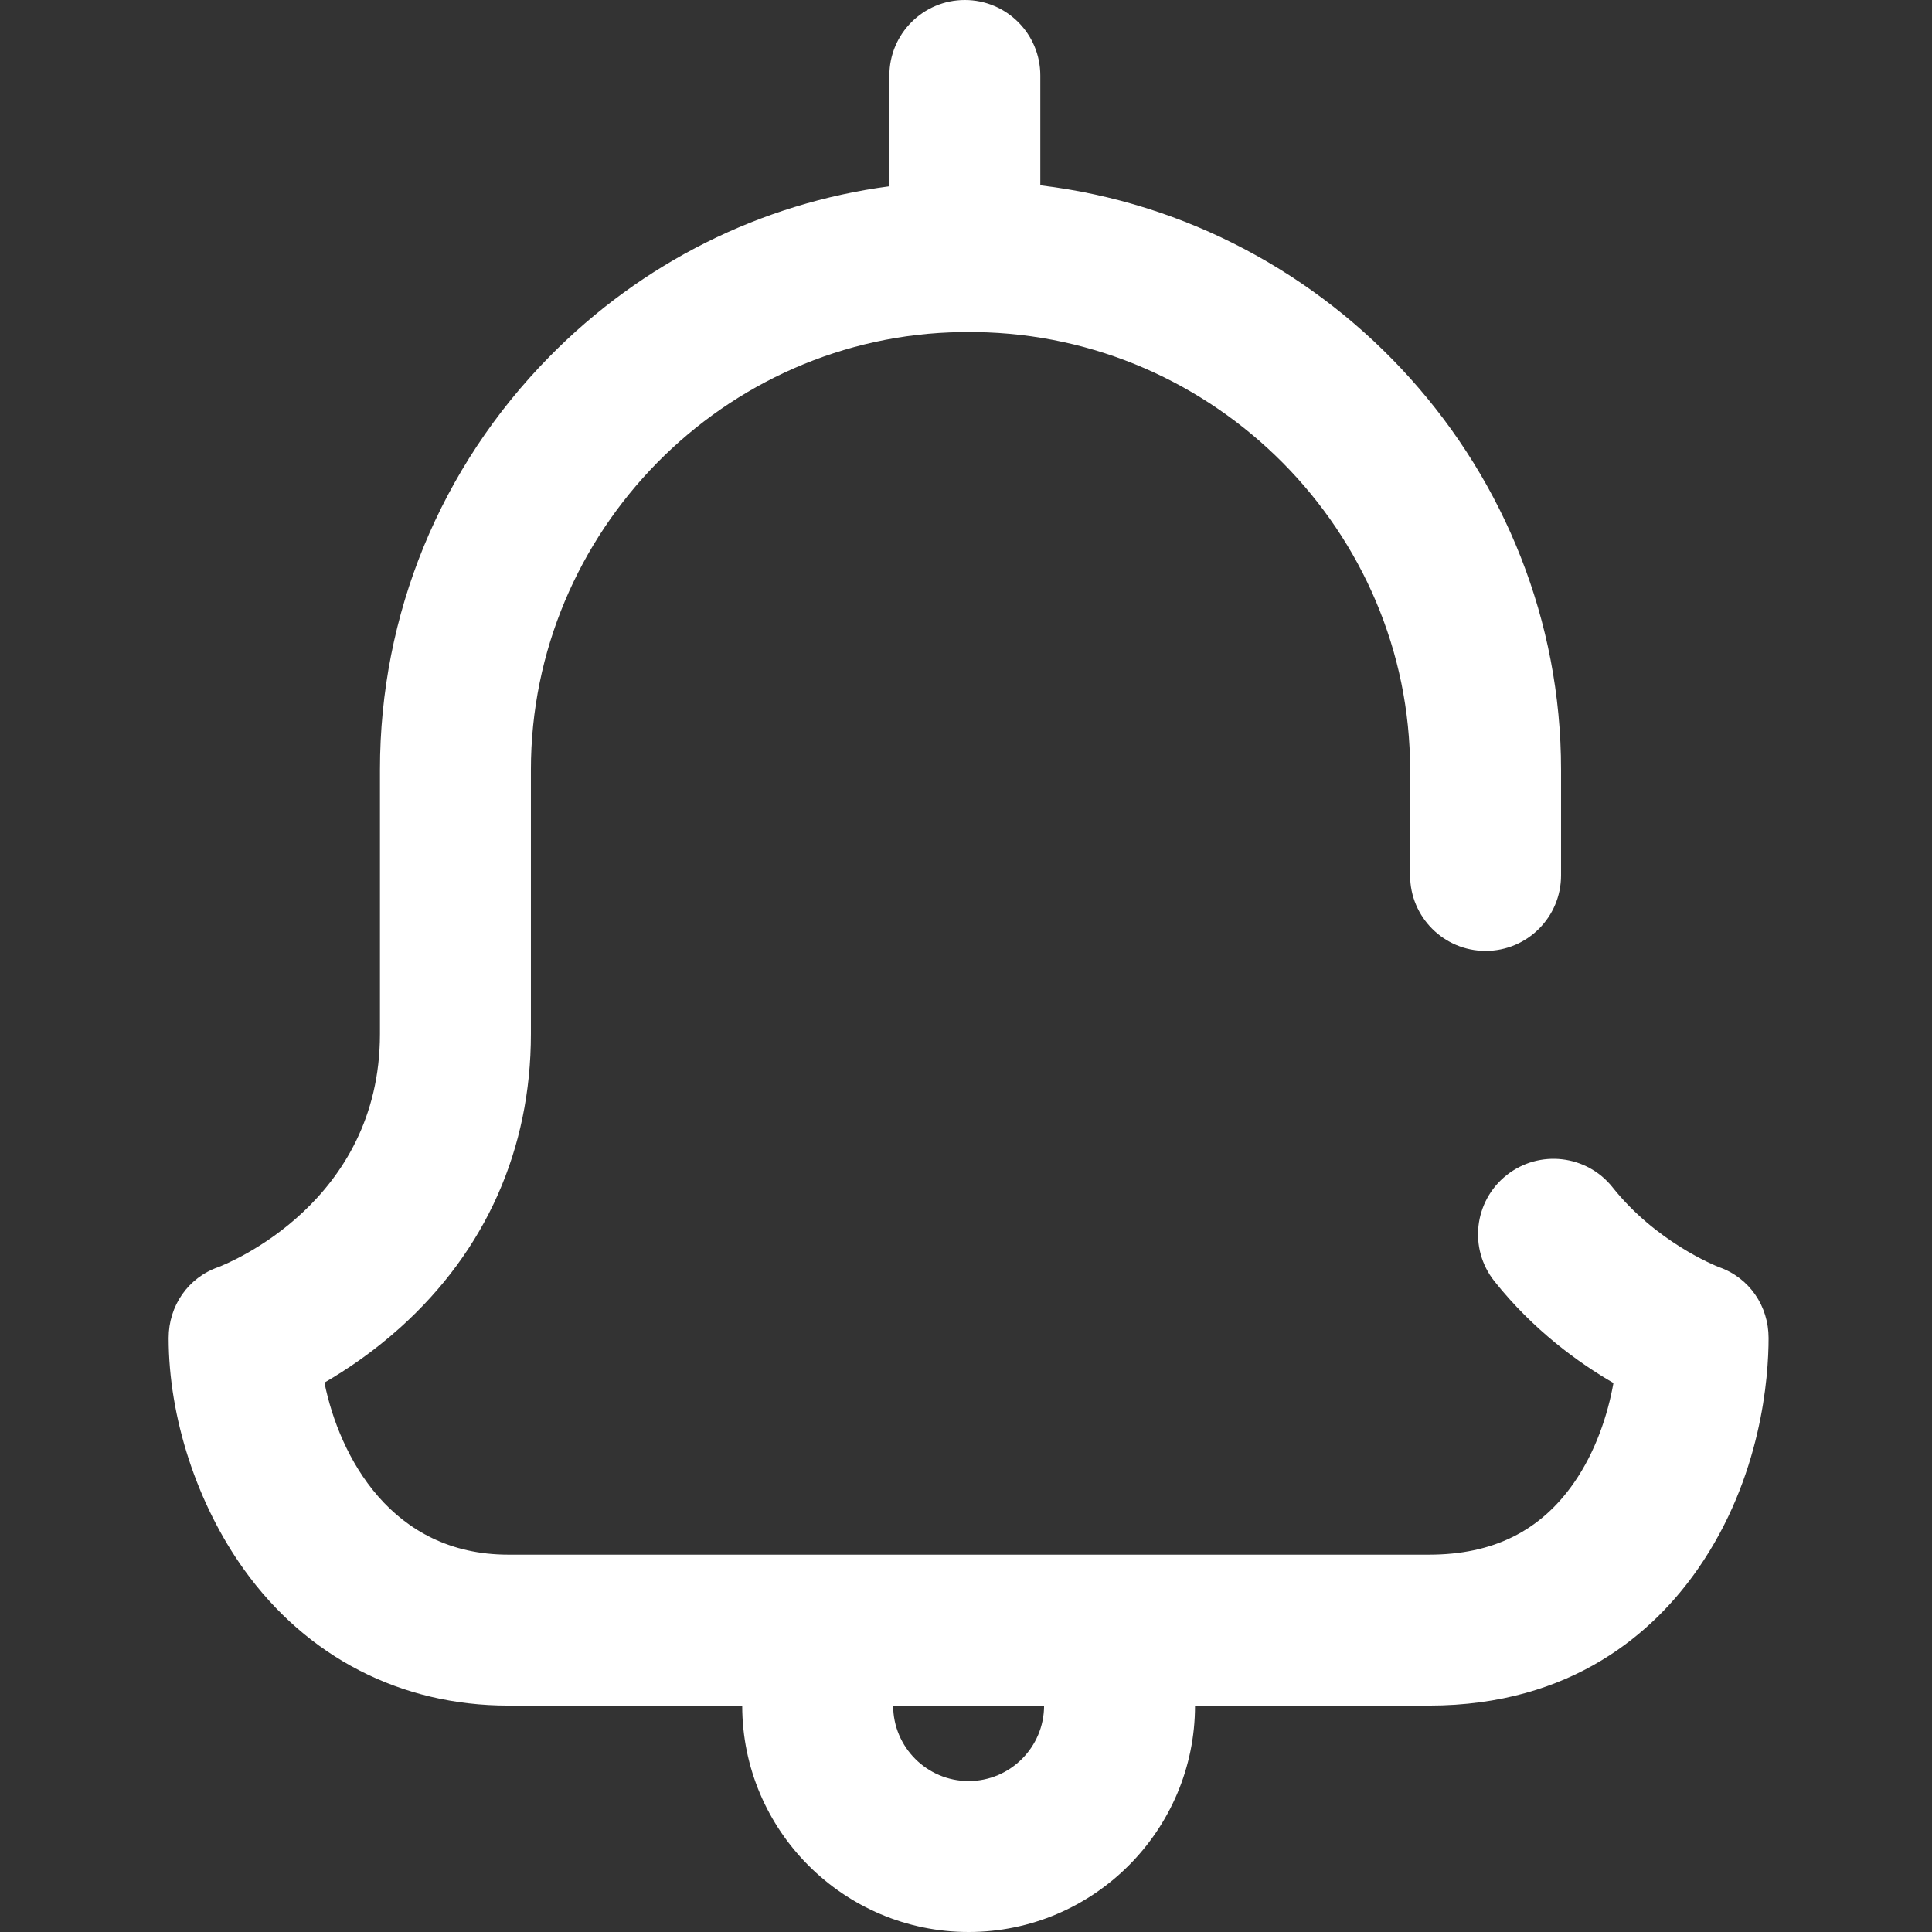 <?xml version="1.0" encoding="iso-8859-1"?>
<!-- Generator: Adobe Illustrator 19.0.0, SVG Export Plug-In . SVG Version: 6.00 Build 0)  -->
<svg version="1.1" id="Capa_1" xmlns="http://www.w3.org/2000/svg" xmlns:xlink="http://www.w3.org/1999/xlink" x="0px" y="0px"
	viewBox="0 0 512 512" style="enable-background:new 0 0 512 512;" xml:space="preserve">
<rect x="0" y="0" width="512" height="512" fill="#333333" stroke="none"/>
<g>
	<g>
		<g>
			 	<path style="fill:#ffffff;" d="M455.523,335.795c-1.109-0.434-16.709-6.721-28.175-21.143c-6.874-8.646-19.455-10.081-28.103-3.208
				c-8.646,6.875-10.082,19.456-3.208,28.103c10.34,13.003,22.362,21.652,31.543,26.965c-1.535,8.614-4.776,18.24-10.446,26.411
				C408.229,405.76,395.65,412,378.683,412H134.704c-30.932,0-44.734-25.917-48.725-45.594c5.903-3.417,12.989-8.192,20.091-14.582
				c22.65-20.378,34.623-47.289,34.623-77.824v-70c0-63.112,51.159-115.145,114.043-115.989c0.174-0.002,0.343-0.026,0.516-0.033
				C255.4,87.981,255.544,88,255.693,88c0.527,0,1.045-0.039,1.562-0.079c0.463,0.038,0.924,0.083,1.395,0.089
				c63.435,0.852,115.043,52.885,115.043,115.99v28c0,11.046,8.954,20,20,20c11.046,0,20-8.954,20-20v-28
				c0-79.313-60.538-145.611-138-154.884V20c0-11.046-8.954-20-20-20c-11.046,0-20,8.954-20,20v29.365
				c-34.055,4.521-65.537,20.192-90.106,45.169c-28.95,29.43-44.894,68.306-44.894,109.466v70c0,44.662-40.239,60.804-42.832,61.796
				c-8.037,2.795-13.168,10.283-13.168,18.798c0,20.991,7.478,43.941,20.003,61.393C81.365,439.21,106.229,452,134.704,452h61.989
				c0,33.084,26.916,60,60,60s60-26.916,60-60h61.989c38.142,0,59.835-19.727,71.316-36.274
				c16.873-24.318,18.694-50.853,18.694-61.132C468.693,346.075,463.563,338.588,455.523,335.795z M256.693,472
				c-11.028,0-20-8.972-20-20h40C276.693,463.028,267.722,472,256.693,472z"/>
	 		</g>
	</g>
</g>
	<g>
</g>
	<g>
</g>
	<g>
</g>
	<g>
</g>
	<g>
</g>
	<g>
</g>
	<g>
</g>
	<g>
</g>
	<g>
</g>
	<g>
</g>
	<g>
</g>
	<g>
</g>
	<g>
</g>
	<g>
</g>
	<g>
</g>
</svg>
